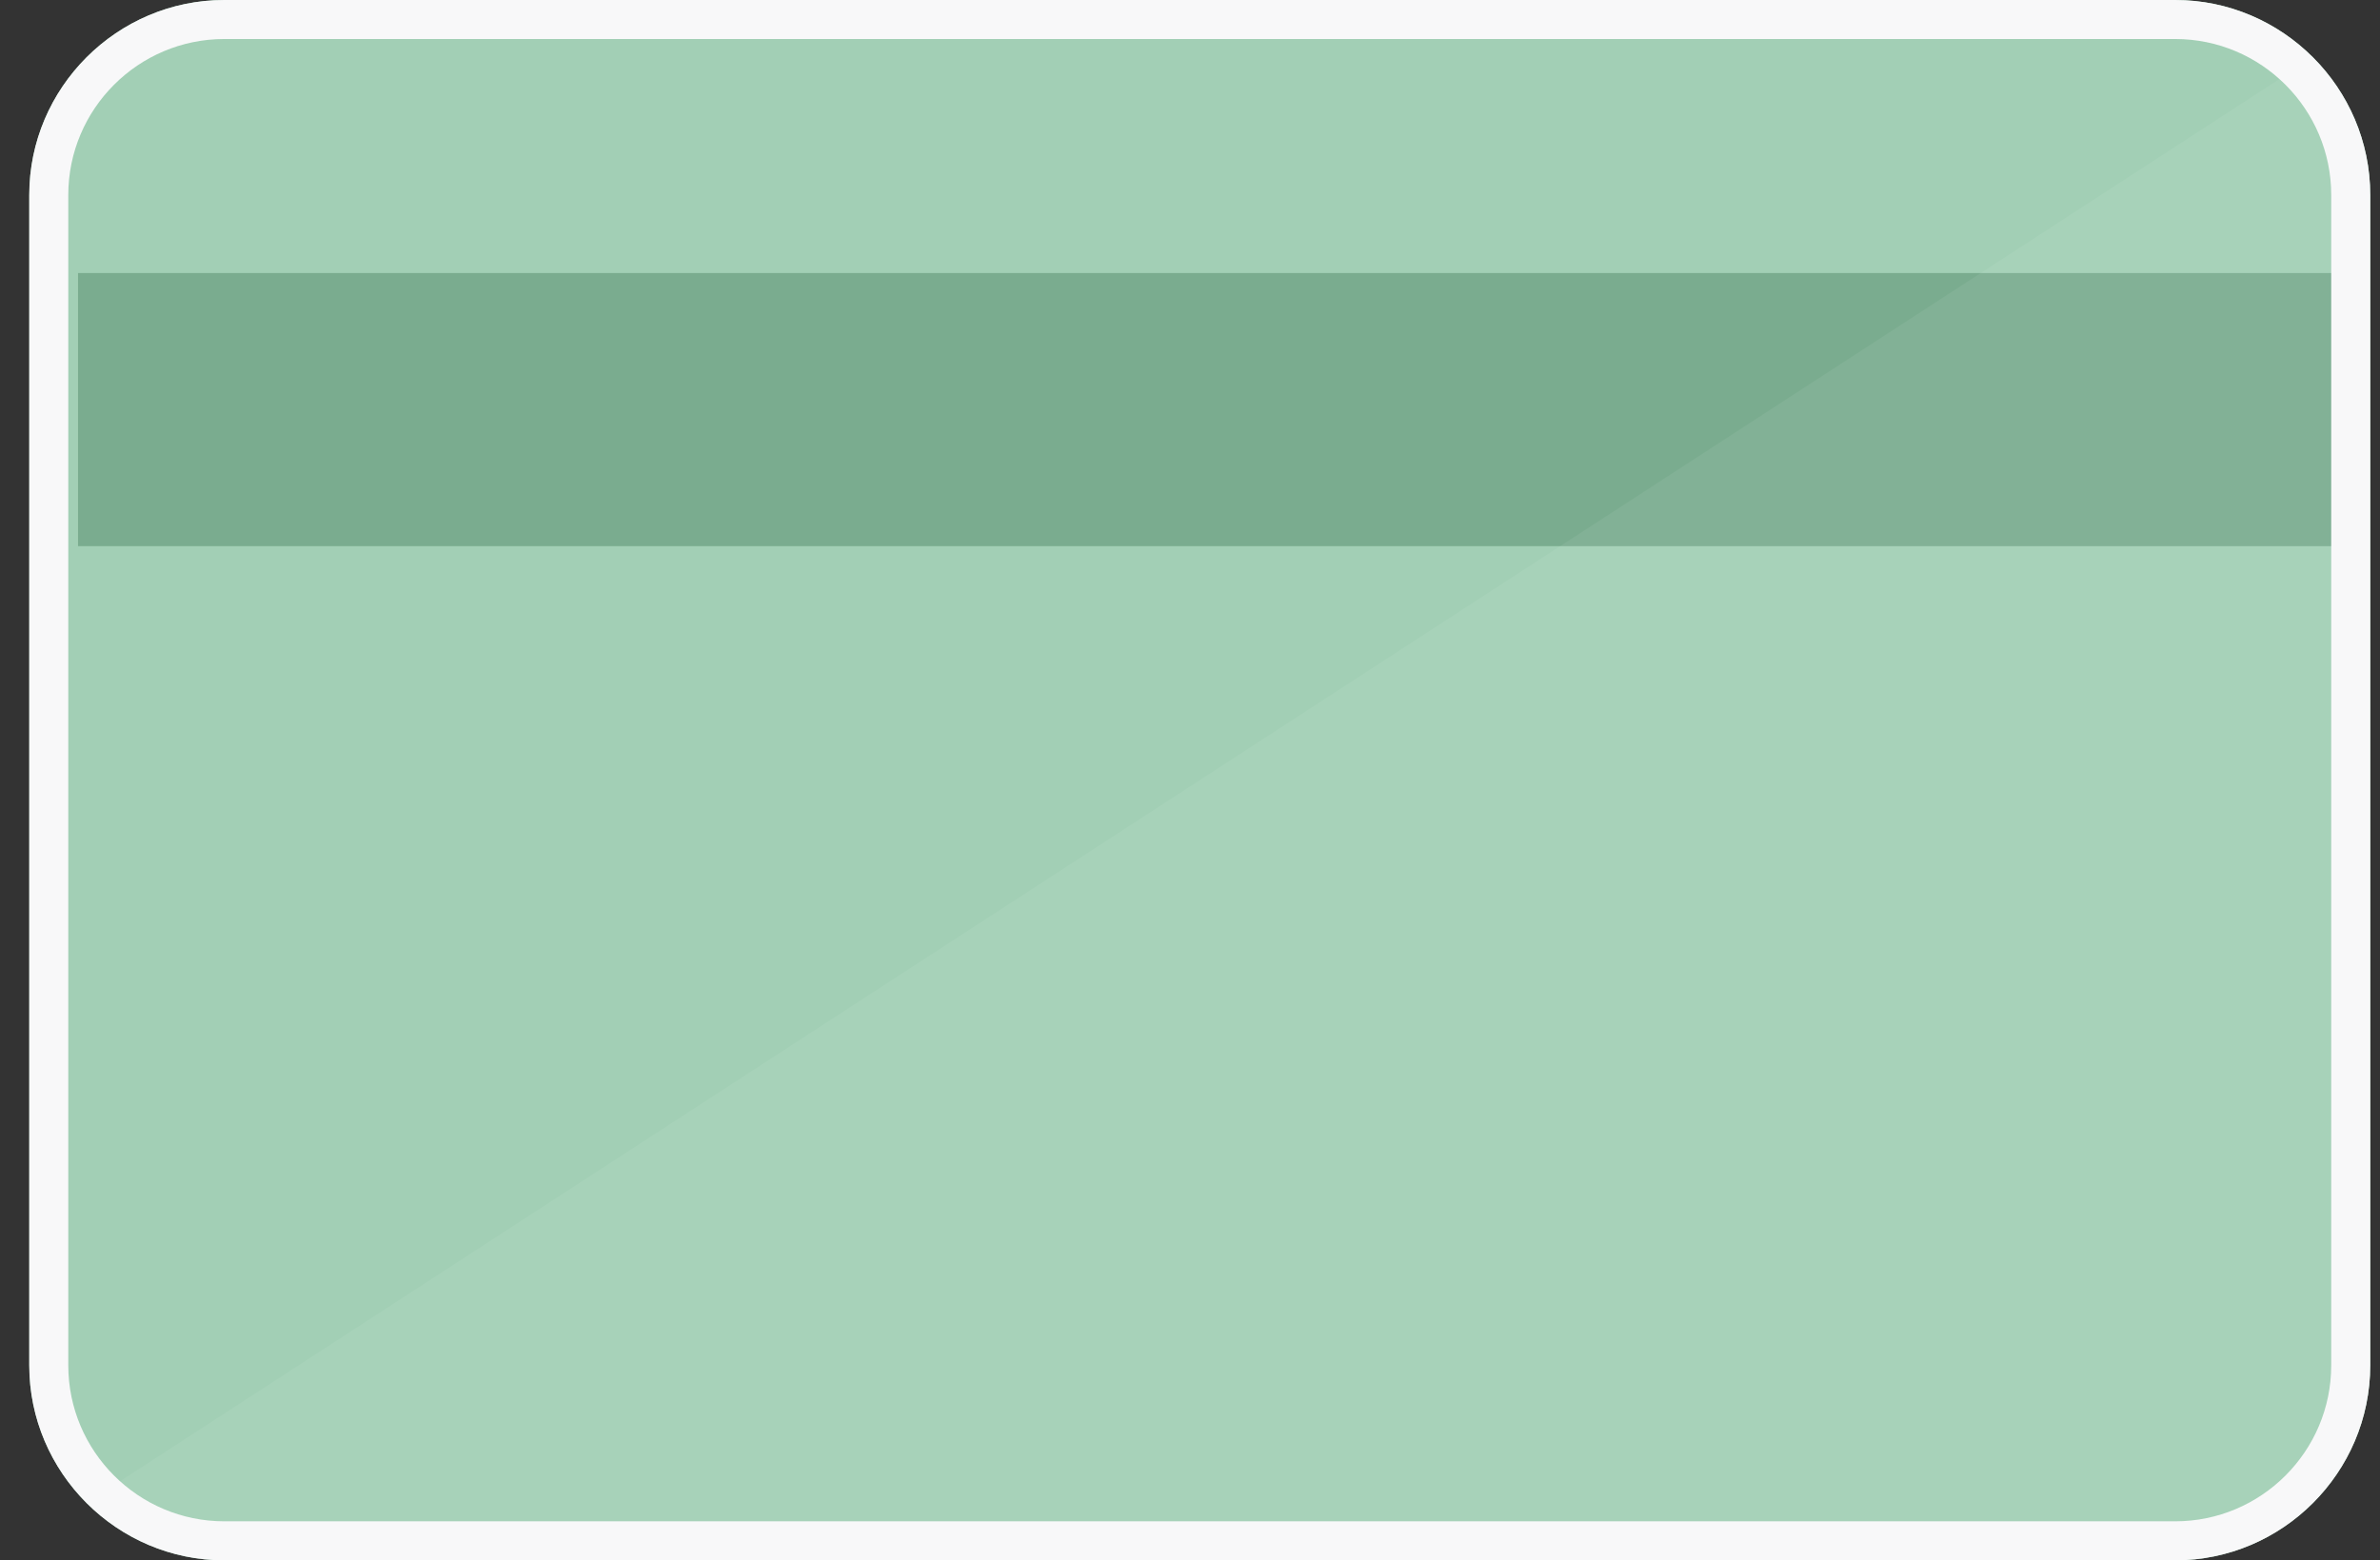 <svg width="61" height="40" viewBox="0 0 61 40" xmlns="http://www.w3.org/2000/svg"><rect x="0" y="0" width="61" height="40" fill="#333333" stroke="none"/><title>Group</title><g fill="none" fill-rule="evenodd"><path d="M60.75 35c0 2.75-2.25 5-5 5h-50c-2.75 0-5-2.25-5-5V5c0-2.75 2.25-5 5-5h50c2.75 0 5 2.25 5 5v30z" fill="#A2CFB5"/><path fill="#7AAC8F" d="M2 7h58v7H2z"/><path d="M59.28 1.47A4.985 4.985 0 0 1 60.75 5v30a4.98 4.98 0 0 1-1.47 3.53A4.987 4.987 0 0 1 55.75 40h-50a4.98 4.98 0 0 1-3.53-1.47L59.28 1.47z" fill="#FFF" opacity=".06"/><path d="M55.75 1c2.206 0 4 1.794 4 4v30c0 2.206-1.794 4-4 4h-50c-2.206 0-4-1.794-4-4V5c0-2.206 1.794-4 4-4h50zm0-1h-50C3 0 .75 2.25.75 5v30c0 2.75 2.25 5 5 5h50c2.75 0 5-2.25 5-5V5c0-2.75-2.25-5-5-5z" fill="#F8F8F9"/></g></svg>